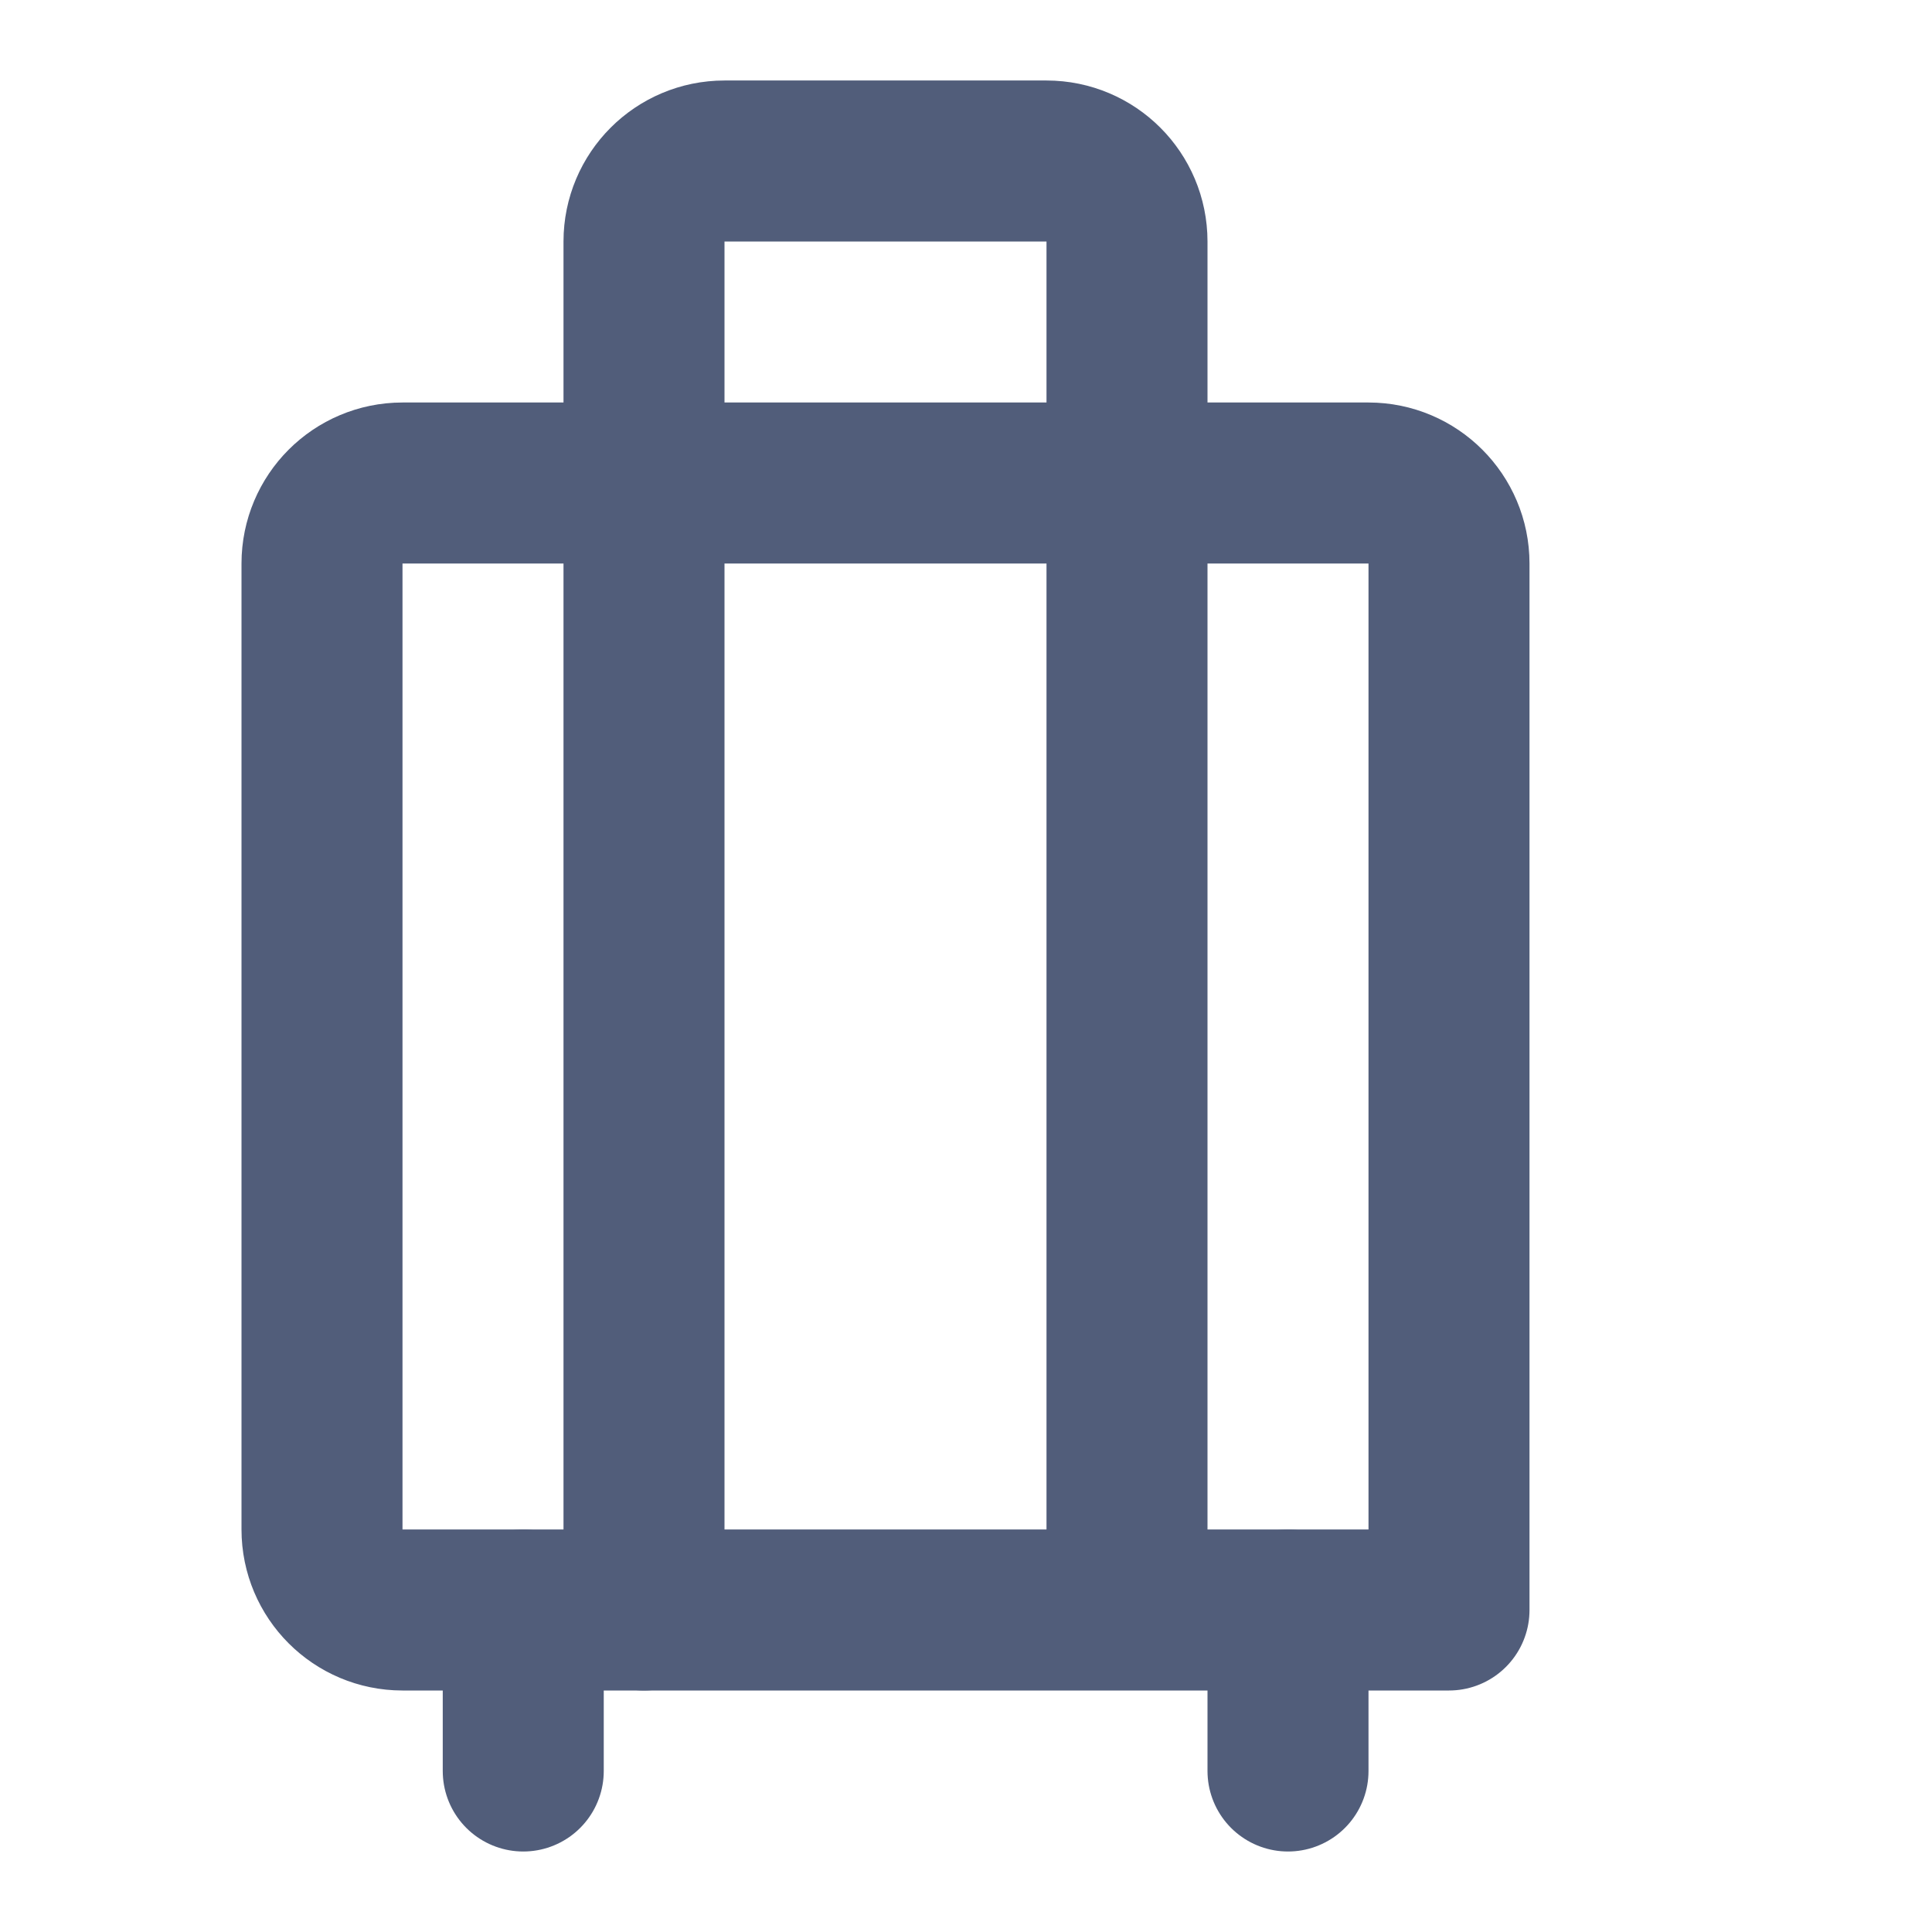 <svg width="24" height="24" viewBox="0 0 24 24" fill="none" xmlns="http://www.w3.org/2000/svg">
<g id="Baggage-delay (&#232;&#161;&#140;&#230;&#157;&#142;&#229;&#187;&#182;&#232;&#175;&#175;)">
<path id="Vector" d="M18 20V7C18 6.448 17.552 6 17 6H5C4.448 6 4 6.448 4 7V19C4 19.552 4.448 20 5 20H18Z" stroke="#515D7A" stroke-width="2" stroke-linecap="round" stroke-linejoin="round"/>
<path id="Vector_2" d="M8 6V20" stroke="#515D7A" stroke-width="2" stroke-linecap="round" stroke-linejoin="round"/>
<path id="Vector_3" d="M14 6V19" stroke="#515D7A" stroke-width="2" stroke-linecap="round" stroke-linejoin="round"/>
<path id="Vector_4" d="M14 6V3C14 2.448 13.552 2 13 2H9C8.448 2 8 2.448 8 3V6" stroke="#515D7A" stroke-width="2" stroke-linecap="round" stroke-linejoin="round"/>
<path id="Vector_5" d="M6.5 20V22" stroke="#515D7A" stroke-width="2" stroke-linecap="round"/>
<path id="Vector_6" d="M16 20V22" stroke="#515D7A" stroke-width="2" stroke-linecap="round"/>
</g>
</svg>
